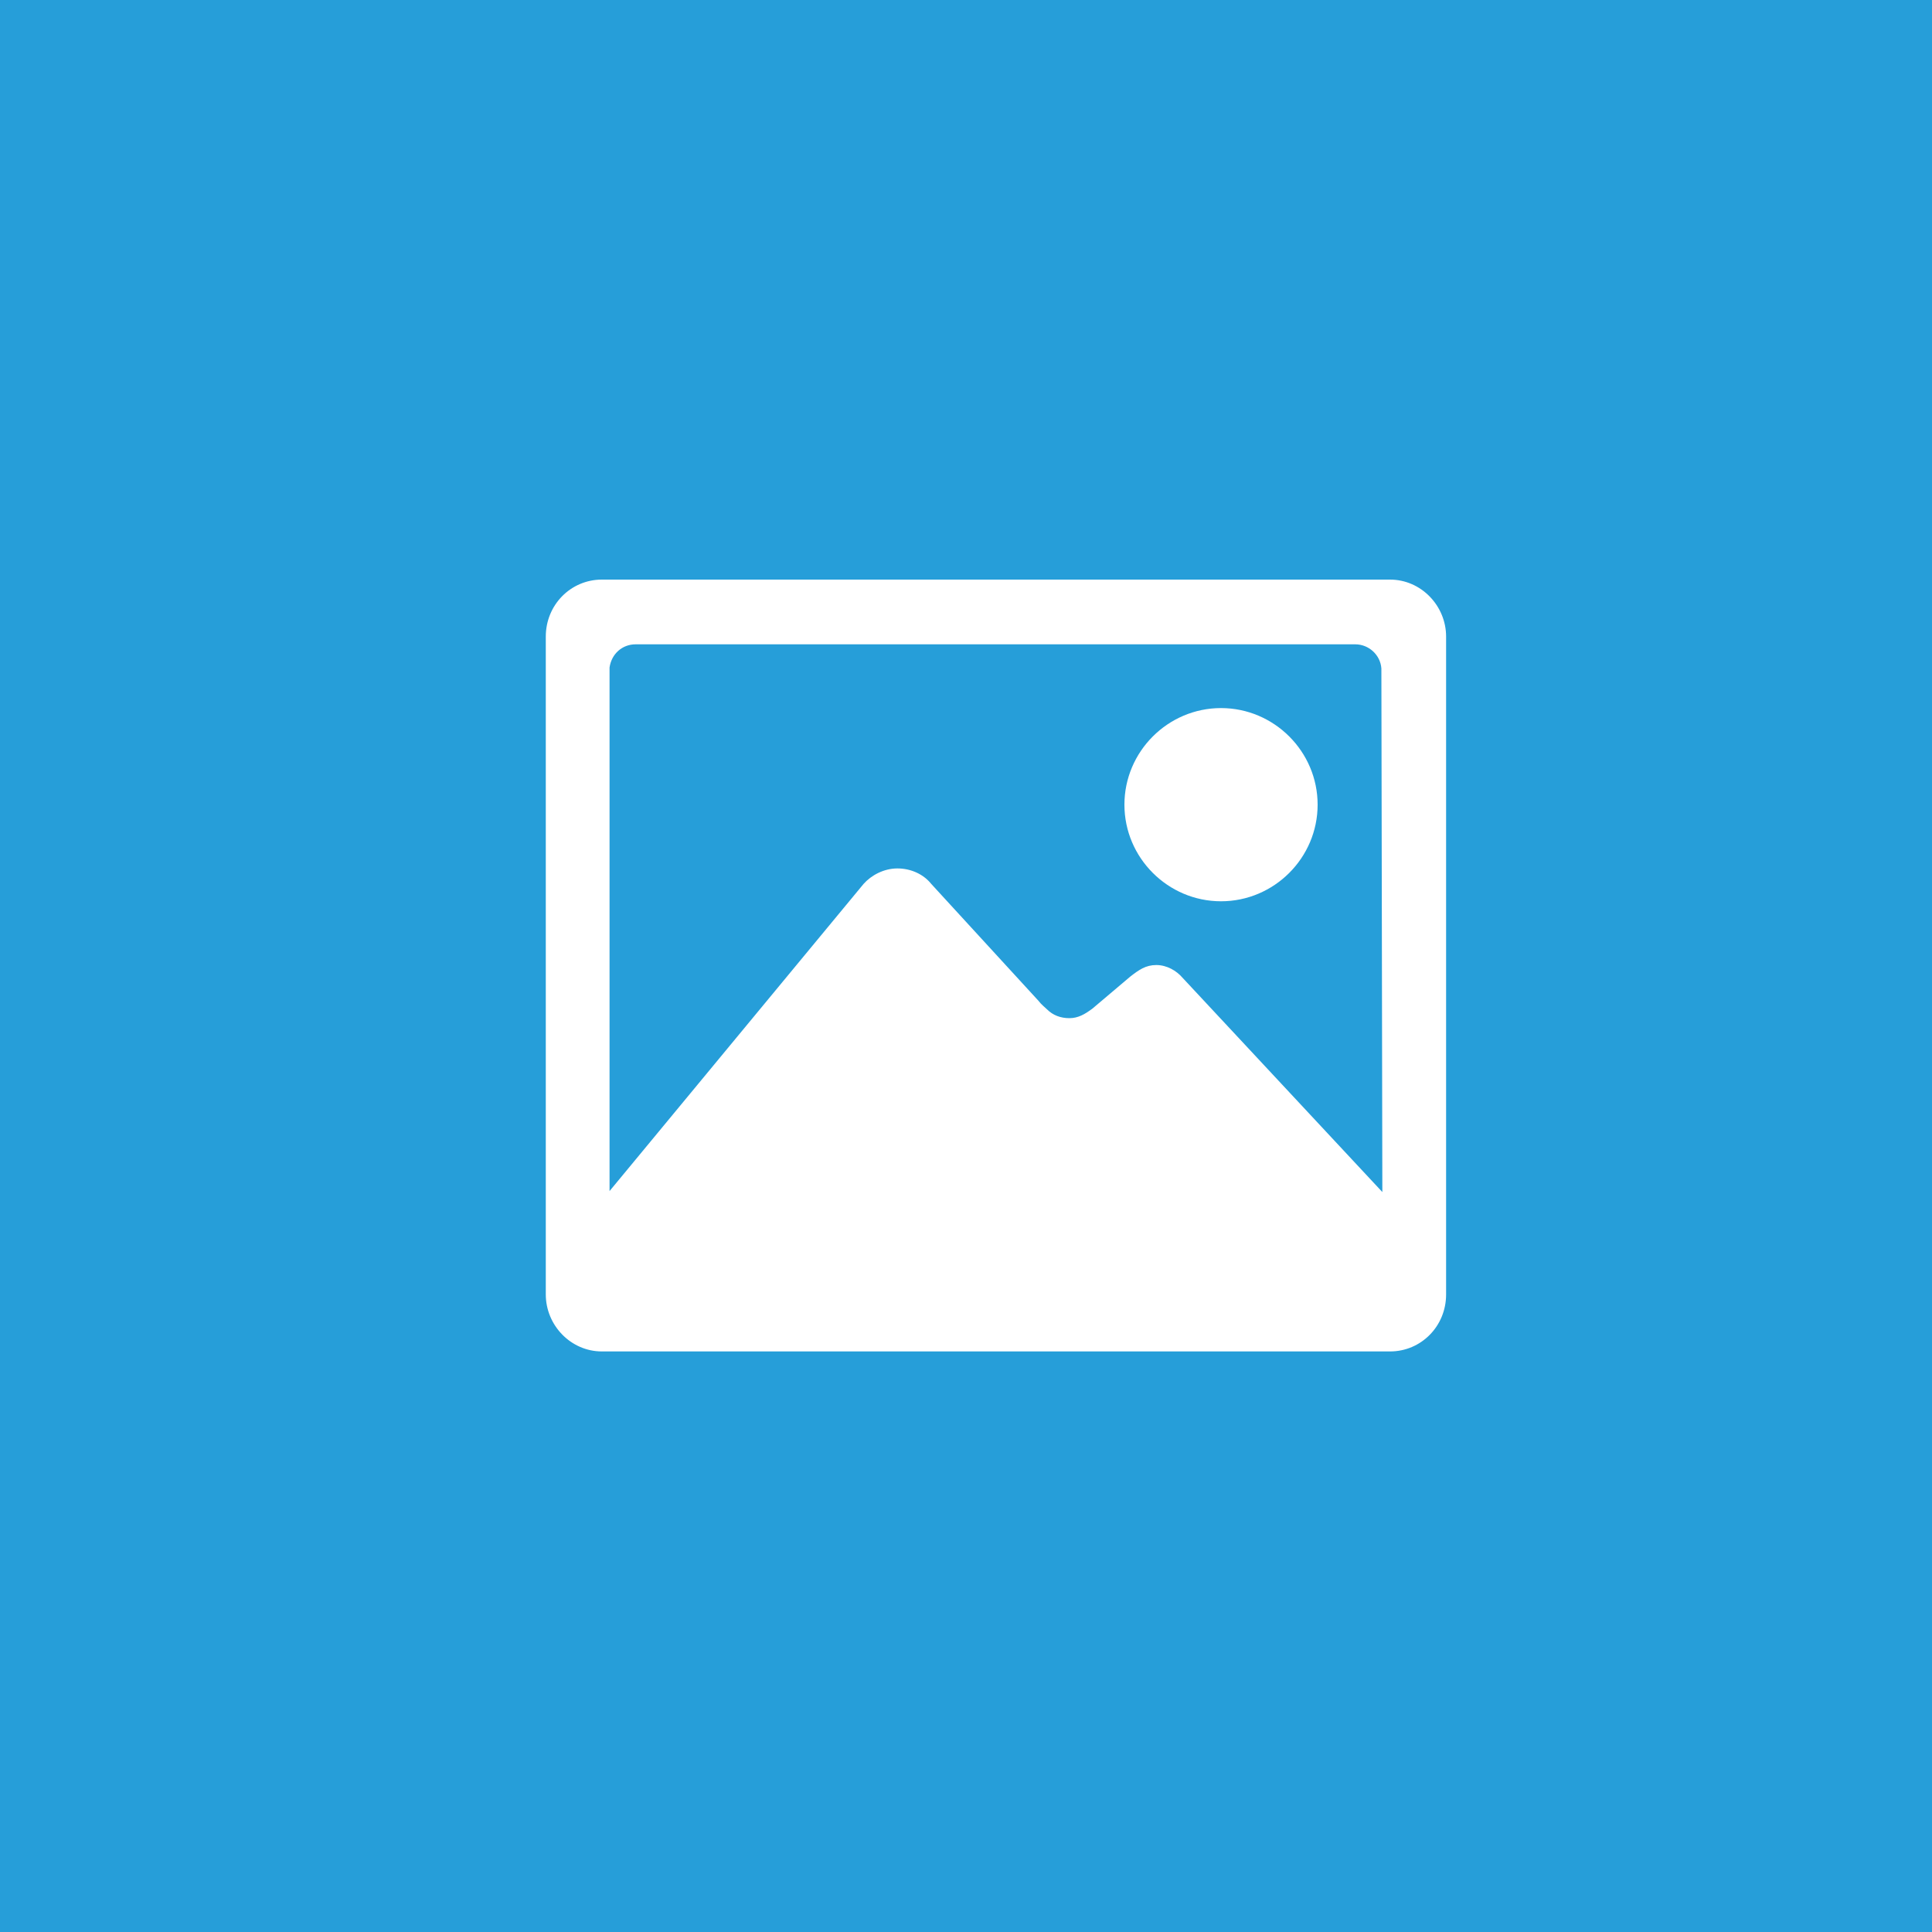 <?xml version="1.0" encoding="utf-8"?>
<!-- Generator: Adobe Illustrator 19.0.0, SVG Export Plug-In . SVG Version: 6.00 Build 0)  -->
<svg version="1.1" id="Layer_1" xmlns="http://www.w3.org/2000/svg" xmlns:xlink="http://www.w3.org/1999/xlink" x="0px" y="0px"
	 viewBox="0 0 200 200" style="enable-background:new 0 0 200 200;" xml:space="preserve">
<style type="text/css">
	.st0{fill:#269ED9;}
	.st1{fill:#FFFFFF;}
</style>
<rect id="XMLID_4_" x="0" class="st0" width="200" height="200"/>
<g id="XMLID_5_">
	<path id="XMLID_3_" class="st1" d="M126.4,93.3c5.5,0,10-4.5,10-10s-4.5-10-10-10c-5.5,0-10,4.5-10,10S120.9,93.3,126.4,93.3z"/>
	<path id="XMLID_6_" class="st1" d="M143.9,60H62.3c-3.2,0-5.8,2.6-5.8,5.9v68.1c0,3.2,2.6,5.9,5.8,5.9h81.6c3.2,0,5.8-2.6,5.8-5.9
		V65.9C149.7,62.7,147.1,60,143.9,60z M122.4,101.2c-0.6-0.7-1.6-1.3-2.7-1.3c-1.1,0-1.8,0.5-2.7,1.2l-3.9,3.3c-0.8,0.6-1.5,1-2.4,1
		c-0.9,0-1.7-0.3-2.3-0.9c-0.2-0.2-0.6-0.5-0.9-0.9L96.4,91.5c-0.8-1-2.1-1.6-3.5-1.6s-2.7,0.7-3.5,1.6l-26.3,31.8V69.1
		c0.2-1.4,1.3-2.4,2.7-2.4h74.5c1.4,0,2.6,1.1,2.7,2.5l0.1,54.2L122.4,101.2z"/>
</g>
</svg>
